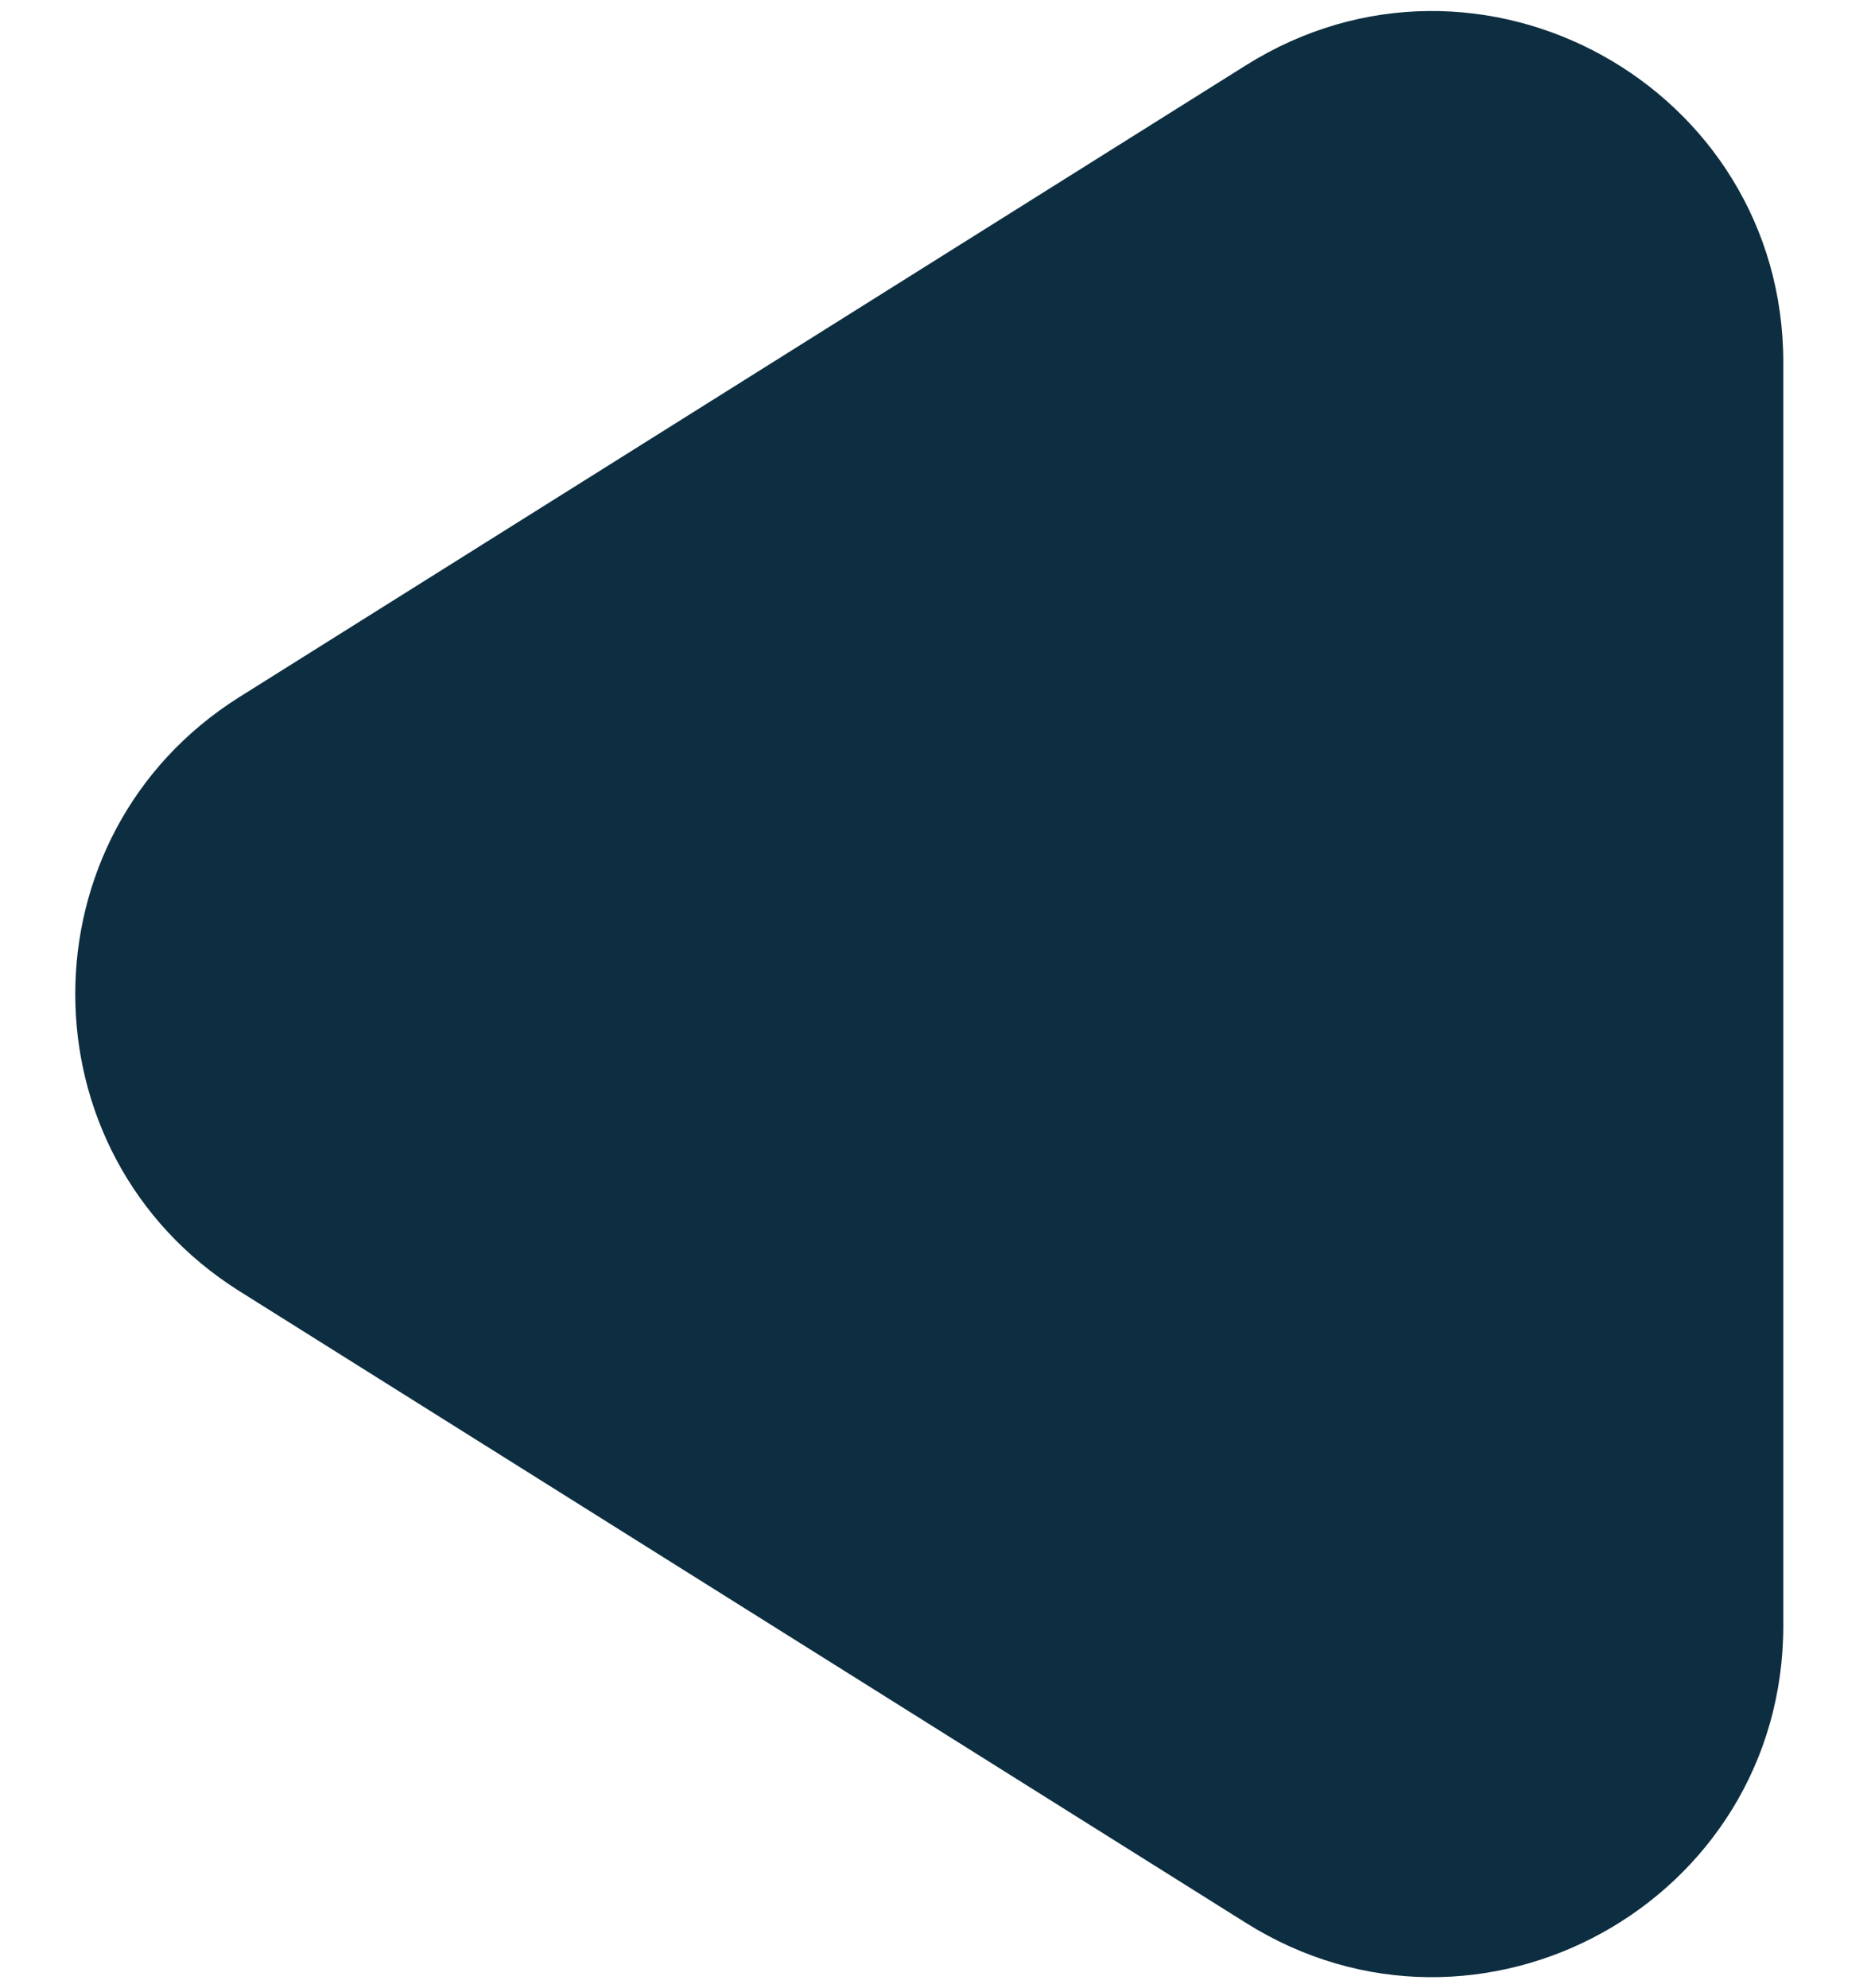 <svg width="16" height="17" viewBox="0 0 16 17" fill="none" xmlns="http://www.w3.org/2000/svg">
<path d="M2.049 11.041C0.175 9.865 0.175 7.135 2.049 5.959L10.655 0.558C12.653 -0.696 15.25 0.74 15.25 3.099L15.25 13.901C15.25 16.26 12.653 17.696 10.655 16.442L2.049 11.041Z" fill="#0D2E40"/>
</svg>
